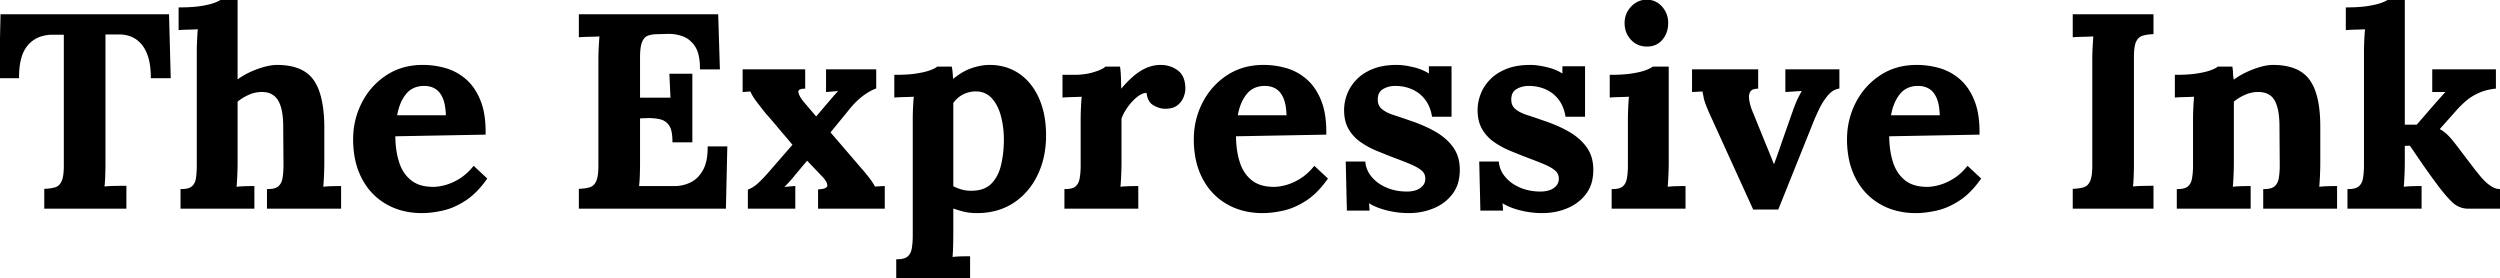 <svg width="1362.3" height="151.5" viewBox="0 0 1362.3 151.5" xmlns="http://www.w3.org/2000/svg"><g id="svgGroup" stroke-linecap="round" fill-rule="evenodd" font-size="9pt" stroke="#000" stroke-width="0.25mm" fill="#000" style="stroke:#000;stroke-width:0.25mm;fill:#000"><path d="M 376.8 77.1 L 366.9 77.1 Q 366.9 70.8 364.95 68.025 Q 363 65.25 359.625 64.5 A 26.249 26.249 0 0 0 355.732 63.949 Q 354.035 63.832 352.2 63.9 L 348.3 64.05 L 348.3 88.65 A 196.687 196.687 0 0 1 348.241 93.537 A 164.905 164.905 0 0 1 348.15 96.3 Q 348.026 99.267 347.801 101.113 A 23.987 23.987 0 0 1 347.7 101.85 L 367.8 101.85 Q 372.3 101.85 376.5 99.825 A 14.859 14.859 0 0 0 381.652 95.658 A 19.785 19.785 0 0 0 383.4 93.075 A 18.105 18.105 0 0 0 385.148 88.679 Q 385.684 86.643 385.918 84.23 A 41.251 41.251 0 0 0 386.1 80.25 L 395.85 80.25 L 395.1 113.25 L 315.9 113.25 L 315.9 103.35 Q 318.541 103.235 320.523 102.769 A 14.797 14.797 0 0 0 321.675 102.45 A 5.477 5.477 0 0 0 324.369 100.505 A 8.207 8.207 0 0 0 325.275 99 Q 326.55 96.3 326.55 90.3 L 326.55 32.85 A 134.067 134.067 0 0 1 326.677 26.944 A 119.731 119.731 0 0 1 326.775 25.05 A 711.168 711.168 0 0 1 326.883 23.287 Q 326.989 21.586 327.076 20.363 A 164.023 164.023 0 0 1 327.15 19.35 A 92.46 92.46 0 0 1 325.875 19.42 Q 323.915 19.516 321.323 19.571 A 255.463 255.463 0 0 1 321.15 19.575 A 181.584 181.584 0 0 0 319.472 19.617 Q 317.138 19.688 315.9 19.8 L 315.9 8.25 L 390.9 8.25 L 391.8 37.35 L 381.9 37.35 A 38.219 38.219 0 0 0 381.649 32.809 Q 381.054 27.853 379.05 24.9 A 16.005 16.005 0 0 0 376.19 21.664 A 12.743 12.743 0 0 0 372 19.275 A 24.091 24.091 0 0 0 366.659 18.093 Q 365.586 17.986 364.523 17.986 A 20.878 20.878 0 0 0 363.75 18 L 358.35 18.15 A 20.202 20.202 0 0 0 355.939 18.286 Q 354.699 18.435 353.638 18.748 A 11.174 11.174 0 0 0 352.95 18.975 A 5.371 5.371 0 0 0 350.51 20.816 Q 349.936 21.567 349.5 22.575 A 11.079 11.079 0 0 0 348.893 24.494 Q 348.3 27.087 348.3 31.2 L 348.3 53.7 L 365.85 53.7 L 365.25 40.65 L 376.8 40.65 L 376.8 77.1 Z M 1319.1 113.25 L 1279.65 113.25 L 1279.65 103.5 A 16.905 16.905 0 0 0 1281.801 103.373 Q 1284.108 103.076 1285.436 102.084 A 4.641 4.641 0 0 0 1285.725 101.85 A 6.825 6.825 0 0 0 1287.505 99.32 Q 1287.893 98.394 1288.098 97.275 A 12.22 12.22 0 0 0 1288.125 97.125 Q 1288.633 94.147 1288.649 90.395 A 57.359 57.359 0 0 0 1288.65 90.15 L 1288.65 28.5 Q 1288.65 25.8 1288.8 22.275 A 143.888 143.888 0 0 1 1289.177 16.279 A 130.92 130.92 0 0 1 1289.25 15.45 A 110.151 110.151 0 0 1 1287.334 15.552 Q 1285.641 15.628 1283.625 15.675 A 154.275 154.275 0 0 0 1282.111 15.717 Q 1280.651 15.766 1279.61 15.834 A 34.524 34.524 0 0 0 1278.75 15.9 L 1278.75 4.5 Q 1283.965 4.5 1287.938 4.072 A 49.271 49.271 0 0 0 1290.375 3.75 A 64.621 64.621 0 0 0 1293.145 3.252 Q 1294.568 2.962 1295.769 2.636 A 26.015 26.015 0 0 0 1297.95 1.95 Q 1300.8 0.9 1301.7 0 L 1309.95 0 L 1309.95 68.4 L 1317.15 68.4 L 1327.95 55.95 A 158.411 158.411 0 0 0 1329.318 54.459 Q 1330.378 53.288 1331.175 52.35 A 27.877 27.877 0 0 1 1333.13 50.269 A 24.539 24.539 0 0 1 1333.8 49.65 L 1325.85 49.65 L 1325.85 38.25 L 1359.6 38.25 L 1359.6 47.85 A 34.303 34.303 0 0 0 1354.505 48.808 A 26.546 26.546 0 0 0 1350.3 50.325 Q 1346.25 52.2 1343.325 54.75 A 60.919 60.919 0 0 0 1340.606 57.262 A 45.374 45.374 0 0 0 1338.3 59.7 L 1328.7 70.5 A 15.363 15.363 0 0 1 1331.208 71.99 A 20.24 20.24 0 0 1 1333.125 73.575 Q 1335.3 75.6 1338.45 79.8 L 1348.5 93 A 54.126 54.126 0 0 1 1348.983 93.572 Q 1349.515 94.21 1350.186 95.047 A 169.35 169.35 0 0 1 1350.825 95.85 Q 1352.25 97.65 1354.05 99.375 Q 1355.85 101.1 1357.95 102.3 A 9.019 9.019 0 0 0 1360.771 103.358 A 8.274 8.274 0 0 0 1362.3 103.5 L 1362.3 113.25 L 1345.05 113.25 Q 1340.25 113.25 1336.65 109.875 A 45.398 45.398 0 0 1 1334.051 107.209 Q 1332.751 105.772 1331.339 104.019 A 113.249 113.249 0 0 1 1328.4 100.2 A 328.567 328.567 0 0 1 1325.644 96.469 A 391.357 391.357 0 0 1 1322.775 92.475 Q 1319.85 88.35 1317.375 84.675 Q 1315.48 81.861 1314.157 79.971 A 138.77 138.77 0 0 0 1313.4 78.9 L 1309.95 79.05 L 1309.95 89.1 Q 1309.95 90.708 1309.862 93.327 A 302.259 302.259 0 0 1 1309.8 95.025 A 160.224 160.224 0 0 1 1309.507 100.33 A 137.725 137.725 0 0 1 1309.35 102.3 A 48.402 48.402 0 0 1 1312.192 102.034 A 61.901 61.901 0 0 1 1314.6 101.925 A 318.135 318.135 0 0 1 1315.95 101.892 Q 1317.265 101.863 1318.261 101.854 A 92.647 92.647 0 0 1 1319.1 101.85 L 1319.1 113.25 Z M 145.95 113.25 L 145.95 103.5 A 16.905 16.905 0 0 0 148.101 103.373 Q 150.408 103.076 151.736 102.084 A 4.641 4.641 0 0 0 152.025 101.85 A 6.825 6.825 0 0 0 153.805 99.32 Q 154.193 98.394 154.398 97.275 A 12.22 12.22 0 0 0 154.425 97.125 Q 154.933 94.147 154.949 90.395 A 57.359 57.359 0 0 0 154.95 90.15 L 154.8 68.85 Q 154.8 60.14 152.466 55.44 A 13.057 13.057 0 0 0 151.875 54.375 A 9.553 9.553 0 0 0 144.897 49.817 A 14.523 14.523 0 0 0 142.65 49.65 A 17.759 17.759 0 0 0 135.943 50.993 A 20.68 20.68 0 0 0 135.225 51.3 Q 131.55 52.95 129 55.2 L 129 89.1 Q 129 90.708 128.912 93.327 A 302.259 302.259 0 0 1 128.85 95.025 A 160.224 160.224 0 0 1 128.557 100.33 A 137.725 137.725 0 0 1 128.4 102.3 A 56.865 56.865 0 0 1 132.048 101.994 A 66.519 66.519 0 0 1 133.8 101.925 A 342.636 342.636 0 0 1 135.141 101.892 Q 136.436 101.863 137.373 101.854 A 80.874 80.874 0 0 1 138.15 101.85 L 138.15 113.25 L 98.85 113.25 L 98.85 103.5 A 16.905 16.905 0 0 0 101.001 103.373 Q 103.308 103.076 104.636 102.084 A 4.641 4.641 0 0 0 104.925 101.85 Q 106.789 100.21 107.245 97.161 A 11.897 11.897 0 0 0 107.25 97.125 A 40.658 40.658 0 0 0 107.58 93.953 Q 107.7 92.161 107.7 90.15 L 107.7 28.5 Q 107.7 25.8 107.85 22.275 A 143.888 143.888 0 0 1 108.227 16.279 A 130.92 130.92 0 0 1 108.3 15.45 A 110.151 110.151 0 0 1 106.384 15.552 Q 104.691 15.628 102.675 15.675 A 154.275 154.275 0 0 0 101.161 15.717 Q 99.701 15.766 98.66 15.834 A 34.524 34.524 0 0 0 97.8 15.9 L 97.8 4.5 Q 102.898 4.5 106.781 4.108 A 49.788 49.788 0 0 0 109.575 3.75 A 62.868 62.868 0 0 0 112.338 3.252 Q 115.076 2.691 116.951 1.996 A 18.492 18.492 0 0 0 117.075 1.95 Q 119.231 1.134 120.346 0.409 A 5.267 5.267 0 0 0 120.9 0 L 129 0 L 129 44.25 A 33.922 33.922 0 0 1 133.55 41.198 A 40.773 40.773 0 0 1 135.9 39.975 Q 139.8 38.1 143.85 36.975 A 36.782 36.782 0 0 1 146.74 36.289 Q 148.168 36.015 149.436 35.912 A 18.099 18.099 0 0 1 150.9 35.85 Q 164.7 35.85 170.4 43.725 A 24.512 24.512 0 0 1 173.633 50.178 Q 176.151 57.513 176.25 69 L 176.25 89.1 Q 176.25 90.708 176.162 93.327 A 302.259 302.259 0 0 1 176.1 95.025 A 160.224 160.224 0 0 1 175.807 100.33 A 137.725 137.725 0 0 1 175.65 102.3 A 48.402 48.402 0 0 1 178.492 102.034 A 61.901 61.901 0 0 1 180.9 101.925 A 318.135 318.135 0 0 1 182.25 101.892 Q 183.565 101.863 184.561 101.854 A 92.647 92.647 0 0 1 185.4 101.85 L 185.4 113.25 L 145.95 113.25 Z M 92.55 42.15 L 82.65 42.15 Q 82.65 35.96 81.336 31.391 A 23.605 23.605 0 0 0 80.4 28.725 A 19.999 19.999 0 0 0 78.072 24.582 A 15.133 15.133 0 0 0 74.025 20.775 Q 70.123 18.292 64.812 18.292 A 23.25 23.25 0 0 0 64.2 18.3 L 57 18.3 L 57 88.65 Q 57 92.7 56.85 96.45 Q 56.726 99.541 56.501 101.409 A 23.109 23.109 0 0 1 56.4 102.15 A 44.109 44.109 0 0 1 58.322 101.97 Q 60.316 101.824 62.925 101.775 Q 66.194 101.713 67.789 101.702 A 90.059 90.059 0 0 1 68.4 101.7 L 68.4 113.25 L 24.6 113.25 L 24.6 103.35 Q 27.241 103.235 29.223 102.769 A 14.797 14.797 0 0 0 30.375 102.45 A 5.477 5.477 0 0 0 33.069 100.505 A 8.207 8.207 0 0 0 33.975 99 Q 35.25 96.3 35.25 90.3 L 35.25 18.45 L 28.35 18.45 A 21.018 21.018 0 0 0 22.275 19.396 A 16.225 16.225 0 0 0 14.85 24.3 A 17.349 17.349 0 0 0 11.691 29.866 Q 9.9 34.841 9.9 42.15 L 0 42.15 L 0.75 8.25 L 91.65 8.25 L 92.55 42.15 Z M 1225.95 113.25 L 1186.65 113.25 L 1186.65 103.5 A 16.944 16.944 0 0 0 1188.712 103.384 Q 1191.328 103.062 1192.65 101.85 A 6.832 6.832 0 0 0 1194.288 99.504 Q 1194.692 98.579 1194.915 97.451 A 12.613 12.613 0 0 0 1194.975 97.125 Q 1195.483 94.147 1195.499 90.395 A 57.359 57.359 0 0 0 1195.5 90.15 L 1195.5 64.95 Q 1195.5 62.25 1195.65 58.875 Q 1195.8 55.5 1196.1 52.2 A 110.151 110.151 0 0 1 1194.184 52.302 Q 1192.491 52.378 1190.475 52.425 A 154.275 154.275 0 0 0 1188.961 52.467 Q 1187.501 52.516 1186.46 52.584 A 34.524 34.524 0 0 0 1185.6 52.65 L 1185.6 41.25 A 106.434 106.434 0 0 0 1190.48 41.145 Q 1192.867 41.035 1194.935 40.81 A 50.926 50.926 0 0 0 1197.3 40.5 A 63.772 63.772 0 0 0 1200.102 40.002 Q 1202.777 39.46 1204.617 38.795 A 18.396 18.396 0 0 0 1204.875 38.7 Q 1207.031 37.884 1208.146 37.159 A 5.267 5.267 0 0 0 1208.7 36.75 L 1216.05 36.75 A 45.904 45.904 0 0 1 1216.181 37.659 Q 1216.35 38.925 1216.35 39.6 A 19.669 19.669 0 0 0 1216.392 40.908 A 17.371 17.371 0 0 0 1216.425 41.325 A 8.934 8.934 0 0 0 1216.483 41.799 Q 1216.609 42.659 1216.95 44.25 A 33.922 33.922 0 0 1 1221.5 41.198 A 40.773 40.773 0 0 1 1223.85 39.975 A 50.555 50.555 0 0 1 1230.675 37.268 A 46.176 46.176 0 0 1 1231.65 36.975 A 33.585 33.585 0 0 1 1234.448 36.289 Q 1236.675 35.85 1238.55 35.85 Q 1252.35 35.85 1258.125 43.725 A 24.105 24.105 0 0 1 1261.413 50.265 Q 1263.55 56.552 1263.851 65.87 A 97.132 97.132 0 0 1 1263.9 69 L 1263.9 89.1 Q 1263.9 90.708 1263.812 93.327 A 302.259 302.259 0 0 1 1263.75 95.025 A 160.224 160.224 0 0 1 1263.457 100.33 A 137.725 137.725 0 0 1 1263.3 102.3 A 56.865 56.865 0 0 1 1266.948 101.994 A 66.519 66.519 0 0 1 1268.7 101.925 A 342.636 342.636 0 0 1 1270.041 101.892 Q 1271.336 101.863 1272.273 101.854 A 80.874 80.874 0 0 1 1273.05 101.85 L 1273.05 113.25 L 1233.75 113.25 L 1233.75 103.5 A 16.905 16.905 0 0 0 1235.901 103.373 Q 1238.208 103.076 1239.536 102.084 A 4.641 4.641 0 0 0 1239.825 101.85 A 6.825 6.825 0 0 0 1241.605 99.32 Q 1241.993 98.394 1242.198 97.275 A 12.22 12.22 0 0 0 1242.225 97.125 Q 1242.733 94.147 1242.749 90.395 A 57.359 57.359 0 0 0 1242.75 90.15 L 1242.6 68.85 A 54.773 54.773 0 0 0 1242.38 63.763 Q 1241.82 57.771 1239.825 54.375 Q 1237.05 49.65 1230.45 49.65 A 17.759 17.759 0 0 0 1223.743 50.993 A 20.68 20.68 0 0 0 1223.025 51.3 Q 1219.35 52.95 1216.8 55.2 L 1216.8 59.475 L 1216.8 63.75 L 1216.8 89.1 Q 1216.8 90.708 1216.712 93.327 A 302.259 302.259 0 0 1 1216.65 95.025 A 160.224 160.224 0 0 1 1216.357 100.33 A 137.725 137.725 0 0 1 1216.2 102.3 A 47.132 47.132 0 0 1 1218.731 102.056 A 62.706 62.706 0 0 1 1221.525 101.925 A 368.377 368.377 0 0 1 1222.898 101.892 Q 1224.223 101.863 1225.169 101.854 A 82.147 82.147 0 0 1 1225.95 101.85 L 1225.95 113.25 Z M 432.9 113.25 L 408 113.25 L 408 103.65 A 16.878 16.878 0 0 0 411.808 101.494 A 21.133 21.133 0 0 0 413.7 99.9 Q 416.4 97.35 419.4 93.9 L 432.45 78.9 Q 430.05 76.05 427.575 73.125 Q 425.1 70.2 422.7 67.35 Q 420.3 64.5 417.75 61.65 A 294.587 294.587 0 0 1 416.784 60.436 Q 415.455 58.756 413.689 56.484 A 934.967 934.967 0 0 1 413.1 55.725 A 43.166 43.166 0 0 1 411.495 53.523 Q 409.947 51.244 409.223 49.41 A 12.795 12.795 0 0 1 409.2 49.35 L 405.15 49.65 L 405.15 38.25 L 438.3 38.25 L 438.3 47.85 Q 434.246 47.995 434.594 50.306 A 2.894 2.894 0 0 0 434.625 50.475 A 8.216 8.216 0 0 0 435.243 52.256 Q 436.078 54.033 437.85 56.1 L 444.75 64.2 L 450.6 57.3 L 454.2 53.1 Q 456 51 457.95 49.05 L 450.6 49.65 L 450.6 38.25 L 477 38.25 L 477 47.85 Q 474 49.05 471.375 50.85 Q 468.75 52.65 466.5 54.825 A 46.121 46.121 0 0 0 463.828 57.646 A 57.652 57.652 0 0 0 462 59.85 L 451.95 72.15 L 469.35 92.4 A 105.35 105.35 0 0 1 472.331 95.958 A 93.227 93.227 0 0 1 473.25 97.125 Q 475.05 99.45 476.55 102.15 L 481.65 101.85 L 481.65 113.25 L 446.25 113.25 L 446.25 103.65 Q 450.588 103.379 451.189 101.699 A 1.644 1.644 0 0 0 451.275 101.325 A 2.872 2.872 0 0 0 451.292 101.008 Q 451.292 99.359 449.49 97.11 A 18.609 18.609 0 0 0 448.8 96.3 L 439.8 86.85 L 432.75 95.25 Q 432.055 96.223 430.007 98.484 A 144.893 144.893 0 0 1 429.675 98.85 Q 427.35 101.4 426 102.45 L 432.9 101.85 L 432.9 113.25 Z M 745.5 109.8 L 745.8 114.3 L 734.4 114.3 L 733.8 88.5 L 743.55 88.5 A 14.691 14.691 0 0 0 746.493 95.921 A 18.116 18.116 0 0 0 747.15 96.75 A 20.48 20.48 0 0 0 752.685 101.327 A 25.507 25.507 0 0 0 755.4 102.675 A 27.157 27.157 0 0 0 763.165 104.658 A 33.646 33.646 0 0 0 766.8 104.85 Q 769.35 104.85 771.675 104.1 Q 774 103.35 775.575 101.625 A 5.98 5.98 0 0 0 777.131 97.898 A 7.842 7.842 0 0 0 777.15 97.35 Q 777.15 94.5 775.125 92.7 A 14.452 14.452 0 0 0 773.395 91.398 Q 772.466 90.794 771.321 90.209 A 34.478 34.478 0 0 0 769.275 89.25 A 134.571 134.571 0 0 0 766.143 87.949 Q 763.313 86.813 759.75 85.5 Q 755.1 83.7 750.375 81.75 A 45.389 45.389 0 0 1 741.691 77.036 A 42.425 42.425 0 0 1 741.675 77.025 Q 737.7 74.25 735.3 70.125 A 16.991 16.991 0 0 1 733.393 65.053 Q 732.9 62.719 732.9 60 A 23.782 23.782 0 0 1 734.544 51.392 A 27.893 27.893 0 0 1 734.55 51.375 A 22.572 22.572 0 0 1 738.917 44.355 A 26.245 26.245 0 0 1 739.65 43.575 A 22.95 22.95 0 0 1 744.986 39.562 A 29.289 29.289 0 0 1 748.425 37.95 Q 753.75 35.85 761.1 35.85 Q 764.58 35.85 768.892 36.792 A 55.467 55.467 0 0 1 770.325 37.125 Q 775.5 38.4 779.1 40.95 L 779.1 36.6 L 790.5 36.6 L 790.5 63.15 L 780.75 63.15 A 23.061 23.061 0 0 0 779.265 57.995 A 18.85 18.85 0 0 0 777.075 54.15 Q 774.3 50.4 769.95 48.375 A 21.738 21.738 0 0 0 762.995 46.493 A 26.745 26.745 0 0 0 760.2 46.35 A 13.44 13.44 0 0 0 754.602 47.516 A 13.109 13.109 0 0 0 753.375 48.15 A 5.951 5.951 0 0 0 750.492 52.284 A 9.943 9.943 0 0 0 750.3 54.3 Q 750.3 57.75 752.7 59.775 A 14.391 14.391 0 0 0 755.045 61.363 Q 756.872 62.37 759.3 63.15 Q 763.5 64.5 768.6 66.3 A 80.89 80.89 0 0 1 776.556 69.406 A 63.372 63.372 0 0 1 782.175 72.3 A 32.595 32.595 0 0 1 787.772 76.368 A 26.432 26.432 0 0 1 791.55 80.625 A 18.511 18.511 0 0 1 794.646 88.257 A 25.036 25.036 0 0 1 795 92.55 A 25.672 25.672 0 0 1 794.381 98.337 A 18.35 18.35 0 0 1 791.1 105.45 Q 787.2 110.55 780.975 113.1 Q 774.75 115.65 767.7 115.65 Q 761.25 115.65 755.1 114 A 42.479 42.479 0 0 1 751.191 112.759 Q 749.29 112.046 747.747 111.214 A 18.766 18.766 0 0 1 745.5 109.8 Z M 818.25 109.8 L 818.55 114.3 L 807.15 114.3 L 806.55 88.5 L 816.3 88.5 A 14.691 14.691 0 0 0 819.243 95.921 A 18.116 18.116 0 0 0 819.9 96.75 A 20.48 20.48 0 0 0 825.435 101.327 A 25.507 25.507 0 0 0 828.15 102.675 A 27.157 27.157 0 0 0 835.915 104.658 A 33.646 33.646 0 0 0 839.55 104.85 Q 842.1 104.85 844.425 104.1 Q 846.75 103.35 848.325 101.625 A 5.98 5.98 0 0 0 849.881 97.898 A 7.842 7.842 0 0 0 849.9 97.35 Q 849.9 94.5 847.875 92.7 A 14.452 14.452 0 0 0 846.145 91.398 Q 845.216 90.794 844.071 90.209 A 34.478 34.478 0 0 0 842.025 89.25 A 134.571 134.571 0 0 0 838.893 87.949 Q 836.063 86.813 832.5 85.5 Q 827.85 83.7 823.125 81.75 A 45.389 45.389 0 0 1 814.441 77.036 A 42.425 42.425 0 0 1 814.425 77.025 Q 810.45 74.25 808.05 70.125 A 16.991 16.991 0 0 1 806.143 65.053 Q 805.65 62.719 805.65 60 A 23.782 23.782 0 0 1 807.294 51.392 A 27.893 27.893 0 0 1 807.3 51.375 A 22.572 22.572 0 0 1 811.667 44.355 A 26.245 26.245 0 0 1 812.4 43.575 A 22.95 22.95 0 0 1 817.736 39.562 A 29.289 29.289 0 0 1 821.175 37.95 Q 826.5 35.85 833.85 35.85 Q 837.33 35.85 841.642 36.792 A 55.467 55.467 0 0 1 843.075 37.125 Q 848.25 38.4 851.85 40.95 L 851.85 36.6 L 863.25 36.6 L 863.25 63.15 L 853.5 63.15 A 23.061 23.061 0 0 0 852.015 57.995 A 18.85 18.85 0 0 0 849.825 54.15 Q 847.05 50.4 842.7 48.375 A 21.738 21.738 0 0 0 835.745 46.493 A 26.745 26.745 0 0 0 832.95 46.35 A 13.44 13.44 0 0 0 827.352 47.516 A 13.109 13.109 0 0 0 826.125 48.15 A 5.951 5.951 0 0 0 823.242 52.284 A 9.943 9.943 0 0 0 823.05 54.3 Q 823.05 57.75 825.45 59.775 A 14.391 14.391 0 0 0 827.795 61.363 Q 829.622 62.37 832.05 63.15 Q 836.25 64.5 841.35 66.3 A 80.89 80.89 0 0 1 849.306 69.406 A 63.372 63.372 0 0 1 854.925 72.3 A 32.595 32.595 0 0 1 860.522 76.368 A 26.432 26.432 0 0 1 864.3 80.625 A 18.511 18.511 0 0 1 867.396 88.257 A 25.036 25.036 0 0 1 867.75 92.55 A 25.672 25.672 0 0 1 867.131 98.337 A 18.35 18.35 0 0 1 863.85 105.45 Q 859.95 110.55 853.725 113.1 Q 847.5 115.65 840.45 115.65 Q 834 115.65 827.85 114 A 42.479 42.479 0 0 1 823.941 112.759 Q 822.04 112.046 820.497 111.214 A 18.766 18.766 0 0 1 818.25 109.8 Z M 528.15 151.5 L 488.85 151.5 L 488.85 141.75 A 16.905 16.905 0 0 0 491.001 141.623 Q 493.308 141.326 494.636 140.334 A 4.641 4.641 0 0 0 494.925 140.1 A 6.825 6.825 0 0 0 496.705 137.57 Q 497.093 136.644 497.298 135.525 A 12.22 12.22 0 0 0 497.325 135.375 Q 497.833 132.397 497.849 128.645 A 57.359 57.359 0 0 0 497.85 128.4 L 497.85 64.95 Q 497.85 62.25 498 58.875 Q 498.15 55.5 498.45 52.2 A 107.958 107.958 0 0 1 496.523 52.302 Q 494.813 52.378 492.75 52.425 A 159.522 159.522 0 0 0 491.203 52.467 Q 489.037 52.538 487.8 52.65 L 487.8 41.25 Q 492.898 41.25 496.781 40.858 A 49.788 49.788 0 0 0 499.575 40.5 A 62.868 62.868 0 0 0 502.338 40.002 Q 505.076 39.441 506.951 38.746 A 18.492 18.492 0 0 0 507.075 38.7 Q 509.231 37.884 510.346 37.159 A 5.267 5.267 0 0 0 510.9 36.75 L 518.25 36.75 Q 518.456 37.781 518.592 39.132 A 41.882 41.882 0 0 1 518.7 40.425 Q 518.834 42.371 518.968 43.656 A 44.484 44.484 0 0 0 519 43.95 Q 523.881 39.766 528.697 37.916 A 24.226 24.226 0 0 1 529.425 37.65 A 33.826 33.826 0 0 1 534.699 36.259 A 26.374 26.374 0 0 1 539.25 35.85 A 29.473 29.473 0 0 1 548.565 37.281 A 26.038 26.038 0 0 1 555.075 40.5 Q 561.9 45.15 565.725 53.7 A 42.41 42.41 0 0 1 568.765 63.949 Q 569.55 68.566 569.55 73.8 A 53.178 53.178 0 0 1 568.159 86.185 A 44.135 44.135 0 0 1 564.9 95.325 A 37.708 37.708 0 0 1 557.048 106.209 A 35.089 35.089 0 0 1 551.925 110.25 Q 543.6 115.65 532.35 115.65 A 34.145 34.145 0 0 1 528.506 115.444 A 25.386 25.386 0 0 1 525.075 114.825 A 64.256 64.256 0 0 1 520.448 113.461 A 56.013 56.013 0 0 1 519 112.95 L 519 127.35 A 157.33 157.33 0 0 1 518.995 128.508 Q 518.981 130.406 518.925 133.275 A 113.369 113.369 0 0 1 518.701 138.58 A 97.56 97.56 0 0 1 518.55 140.55 A 48.402 48.402 0 0 1 521.392 140.284 A 61.901 61.901 0 0 1 523.8 140.175 A 342.636 342.636 0 0 1 525.141 140.142 Q 526.436 140.113 527.373 140.104 A 80.874 80.874 0 0 1 528.15 140.1 L 528.15 151.5 Z M 968.7 113.7 L 955.65 113.7 L 931.95 61.65 A 165.095 165.095 0 0 1 931.186 59.887 Q 930.461 58.186 929.995 56.963 A 35.394 35.394 0 0 1 929.625 55.95 A 28.043 28.043 0 0 1 929.182 54.561 Q 928.987 53.885 928.858 53.287 A 13.255 13.255 0 0 1 928.725 52.575 A 30.404 30.404 0 0 0 928.485 51.256 Q 928.303 50.363 928.05 49.35 L 922.5 49.65 L 922.5 38.25 L 957.6 38.25 L 957.6 47.85 A 9.747 9.747 0 0 0 956.156 48.019 Q 954.312 48.388 953.505 49.496 A 2.959 2.959 0 0 0 953.4 49.65 Q 952.423 51.185 952.615 53.565 A 10.856 10.856 0 0 0 952.65 53.925 Q 952.95 56.55 954 59.55 L 961.8 78.75 Q 963 81.6 964.2 84.6 L 966.6 90.6 L 966.75 90.6 Q 967.95 87.45 969.075 84.3 Q 970.2 81.15 971.25 78 L 977.7 59.7 A 89.451 89.451 0 0 1 978.522 57.503 Q 978.96 56.379 979.372 55.432 A 35.753 35.753 0 0 1 980.175 53.701 A 104.627 104.627 0 0 1 981.989 50.241 A 119.716 119.716 0 0 1 982.65 49.05 L 973.35 49.65 L 973.35 38.25 L 1001.85 38.25 L 1001.85 47.85 A 9.361 9.361 0 0 0 997.553 49.841 A 13.208 13.208 0 0 0 995.7 51.675 Q 993 54.9 991.05 58.875 A 137.275 137.275 0 0 0 989.693 61.719 Q 989.041 63.129 988.504 64.39 A 70.851 70.851 0 0 0 987.9 65.85 L 968.7 113.7 Z M 264.15 72.9 L 214.95 73.8 A 55.789 55.789 0 0 0 215.456 81.488 A 42.391 42.391 0 0 0 216.975 88.35 A 23.196 23.196 0 0 0 219.604 94.045 A 19.041 19.041 0 0 0 223.65 98.55 A 16.057 16.057 0 0 0 229.678 101.53 Q 232.566 102.3 236.1 102.3 Q 238.678 102.3 241.866 101.525 A 37.414 37.414 0 0 0 242.925 101.25 A 26.862 26.862 0 0 0 247.52 99.501 A 34.663 34.663 0 0 0 250.725 97.725 A 28.196 28.196 0 0 0 255.489 93.957 A 35.61 35.61 0 0 0 258.15 91.05 L 264.9 97.35 A 54.038 54.038 0 0 1 260.21 103.151 Q 257.525 106.016 254.674 108.07 A 31.673 31.673 0 0 1 253.35 108.975 A 42.634 42.634 0 0 1 247.028 112.376 A 33.284 33.284 0 0 1 241.125 114.3 Q 235.05 115.65 229.95 115.65 A 41.787 41.787 0 0 1 219.11 114.294 A 34.793 34.793 0 0 1 210.6 110.775 Q 202.2 105.9 197.55 96.975 A 40.145 40.145 0 0 1 193.667 85.24 A 54.38 54.38 0 0 1 192.9 75.9 Q 192.9 65.4 197.55 56.25 Q 202.2 47.1 210.675 41.475 Q 219.15 35.85 230.4 35.85 Q 236.7 35.85 242.7 37.575 Q 248.7 39.3 253.575 43.5 A 26.047 26.047 0 0 1 258.677 49.545 A 35.279 35.279 0 0 1 261.375 54.9 A 34.687 34.687 0 0 1 263.277 61.516 Q 264.238 66.595 264.15 72.9 Z M 722.25 72.9 L 673.05 73.8 A 55.789 55.789 0 0 0 673.556 81.488 A 42.391 42.391 0 0 0 675.075 88.35 A 23.196 23.196 0 0 0 677.704 94.045 A 19.041 19.041 0 0 0 681.75 98.55 A 16.057 16.057 0 0 0 687.778 101.53 Q 690.666 102.3 694.2 102.3 Q 696.778 102.3 699.966 101.525 A 37.414 37.414 0 0 0 701.025 101.25 A 26.862 26.862 0 0 0 705.62 99.501 A 34.663 34.663 0 0 0 708.825 97.725 A 28.196 28.196 0 0 0 713.589 93.957 A 35.61 35.61 0 0 0 716.25 91.05 L 723 97.35 A 54.038 54.038 0 0 1 718.31 103.151 Q 715.625 106.016 712.774 108.07 A 31.673 31.673 0 0 1 711.45 108.975 A 42.634 42.634 0 0 1 705.128 112.376 A 33.284 33.284 0 0 1 699.225 114.3 Q 693.15 115.65 688.05 115.65 A 41.787 41.787 0 0 1 677.21 114.294 A 34.793 34.793 0 0 1 668.7 110.775 Q 660.3 105.9 655.65 96.975 A 40.145 40.145 0 0 1 651.767 85.24 A 54.38 54.38 0 0 1 651 75.9 Q 651 65.4 655.65 56.25 Q 660.3 47.1 668.775 41.475 Q 677.25 35.85 688.5 35.85 Q 694.8 35.85 700.8 37.575 Q 706.8 39.3 711.675 43.5 A 26.047 26.047 0 0 1 716.777 49.545 A 35.279 35.279 0 0 1 719.475 54.9 A 34.687 34.687 0 0 1 721.377 61.516 Q 722.338 66.595 722.25 72.9 Z M 1078.2 72.9 L 1029 73.8 A 55.789 55.789 0 0 0 1029.506 81.488 A 42.391 42.391 0 0 0 1031.025 88.35 A 23.196 23.196 0 0 0 1033.654 94.045 A 19.041 19.041 0 0 0 1037.7 98.55 A 16.057 16.057 0 0 0 1043.728 101.53 Q 1046.616 102.3 1050.15 102.3 Q 1052.728 102.3 1055.916 101.525 A 37.414 37.414 0 0 0 1056.975 101.25 A 26.862 26.862 0 0 0 1061.57 99.501 A 34.663 34.663 0 0 0 1064.775 97.725 A 28.196 28.196 0 0 0 1069.539 93.957 A 35.61 35.61 0 0 0 1072.2 91.05 L 1078.95 97.35 A 54.038 54.038 0 0 1 1074.26 103.151 Q 1071.575 106.016 1068.724 108.07 A 31.673 31.673 0 0 1 1067.4 108.975 A 42.634 42.634 0 0 1 1061.078 112.376 A 33.284 33.284 0 0 1 1055.175 114.3 Q 1049.1 115.65 1044 115.65 A 41.787 41.787 0 0 1 1033.16 114.294 A 34.793 34.793 0 0 1 1024.65 110.775 Q 1016.25 105.9 1011.6 96.975 A 40.145 40.145 0 0 1 1007.717 85.24 A 54.38 54.38 0 0 1 1006.95 75.9 Q 1006.95 65.4 1011.6 56.25 Q 1016.25 47.1 1024.725 41.475 Q 1033.2 35.85 1044.45 35.85 Q 1050.75 35.85 1056.75 37.575 Q 1062.75 39.3 1067.625 43.5 A 26.047 26.047 0 0 1 1072.727 49.545 A 35.279 35.279 0 0 1 1075.425 54.9 A 34.687 34.687 0 0 1 1077.327 61.516 Q 1078.288 66.595 1078.2 72.9 Z M 1173 8.25 L 1173 18.15 Q 1169.7 18.3 1167.3 19.05 A 5.712 5.712 0 0 0 1164.26 21.332 A 8.142 8.142 0 0 0 1163.625 22.425 A 9.217 9.217 0 0 0 1163.009 24.18 Q 1162.35 26.78 1162.35 31.2 L 1162.35 88.65 Q 1162.35 92.7 1162.2 96.45 Q 1162.076 99.541 1161.851 101.409 A 23.109 23.109 0 0 1 1161.75 102.15 Q 1163.381 101.946 1165.602 101.846 A 90.711 90.711 0 0 1 1167.825 101.775 A 699.908 699.908 0 0 1 1169.527 101.742 Q 1171.627 101.704 1172.749 101.7 A 70.888 70.888 0 0 1 1173 101.7 L 1173 113.25 L 1129.95 113.25 L 1129.95 103.35 Q 1132.591 103.235 1134.573 102.769 A 14.797 14.797 0 0 0 1135.725 102.45 A 5.477 5.477 0 0 0 1138.419 100.505 A 8.207 8.207 0 0 0 1139.325 99 Q 1140.6 96.3 1140.6 90.3 L 1140.6 32.85 A 134.067 134.067 0 0 1 1140.727 26.944 A 119.731 119.731 0 0 1 1140.825 25.05 A 711.168 711.168 0 0 1 1140.933 23.287 Q 1141.039 21.586 1141.126 20.363 A 164.023 164.023 0 0 1 1141.2 19.35 A 92.46 92.46 0 0 1 1139.925 19.42 Q 1137.965 19.516 1135.373 19.571 A 255.463 255.463 0 0 1 1135.2 19.575 A 181.584 181.584 0 0 0 1133.522 19.617 Q 1131.188 19.688 1129.95 19.8 L 1129.95 8.25 L 1173 8.25 Z M 580.5 113.25 L 580.5 103.5 A 16.944 16.944 0 0 0 582.562 103.384 Q 585.178 103.062 586.5 101.85 A 6.832 6.832 0 0 0 588.138 99.504 Q 588.542 98.579 588.765 97.451 A 12.613 12.613 0 0 0 588.825 97.125 Q 589.333 94.147 589.349 90.395 A 57.359 57.359 0 0 0 589.35 90.15 L 589.35 64.95 Q 589.35 62.25 589.5 58.875 Q 589.65 55.5 589.95 52.2 A 110.151 110.151 0 0 1 588.034 52.302 Q 586.341 52.378 584.325 52.425 A 154.275 154.275 0 0 0 582.811 52.467 Q 581.351 52.516 580.31 52.584 A 34.524 34.524 0 0 0 579.45 52.65 L 579.45 41.25 L 585.45 41.25 A 39.752 39.752 0 0 0 591.888 40.749 A 32.39 32.39 0 0 0 596.175 39.75 A 41.256 41.256 0 0 0 598.338 39.023 Q 601.361 37.906 602.511 36.789 A 3.853 3.853 0 0 0 602.55 36.75 L 609.9 36.75 A 12.018 12.018 0 0 1 610.032 37.597 Q 610.235 39.217 610.35 42.375 Q 610.479 45.92 610.497 48.745 A 141.11 141.11 0 0 1 610.5 49.65 Q 613.799 45.618 616.799 42.88 A 39.873 39.873 0 0 1 618.15 41.7 A 32.263 32.263 0 0 1 621.509 39.234 A 23.461 23.461 0 0 1 625.275 37.275 Q 628.8 35.85 632.4 35.85 A 15.865 15.865 0 0 1 637.738 36.725 A 14.268 14.268 0 0 1 641.55 38.775 Q 645.45 41.7 645.45 48.3 A 10.853 10.853 0 0 1 645.08 51.051 A 14.371 14.371 0 0 1 644.4 53.025 Q 643.35 55.5 641.1 57.15 A 7.821 7.821 0 0 1 638.628 58.334 Q 637.549 58.647 636.26 58.75 A 16.508 16.508 0 0 1 634.95 58.8 A 11.01 11.01 0 0 1 631.335 58.165 A 15.014 15.014 0 0 1 628.8 57 A 6.401 6.401 0 0 1 626.136 53.988 Q 625.4 52.371 625.2 50.1 A 7.957 7.957 0 0 0 621.828 50.882 Q 620.76 51.377 619.693 52.185 A 15.078 15.078 0 0 0 619.2 52.575 Q 616.2 55.05 613.875 58.425 A 32.269 32.269 0 0 0 612.332 60.882 Q 611.597 62.186 611.102 63.401 A 16.465 16.465 0 0 0 610.65 64.65 L 610.65 89.1 Q 610.65 90.708 610.562 93.327 A 302.259 302.259 0 0 1 610.5 95.025 A 160.224 160.224 0 0 1 610.207 100.33 A 137.725 137.725 0 0 1 610.05 102.3 A 47.132 47.132 0 0 1 612.581 102.056 A 62.706 62.706 0 0 1 615.375 101.925 A 368.377 368.377 0 0 1 616.748 101.892 Q 618.073 101.863 619.019 101.854 A 82.147 82.147 0 0 1 619.8 101.85 L 619.8 113.25 L 580.5 113.25 Z M 878.7 113.25 L 878.7 103.5 A 16.944 16.944 0 0 0 880.762 103.384 Q 883.378 103.062 884.7 101.85 A 6.832 6.832 0 0 0 886.338 99.504 Q 886.742 98.579 886.965 97.451 A 12.613 12.613 0 0 0 887.025 97.125 Q 887.533 94.147 887.549 90.395 A 57.359 57.359 0 0 0 887.55 90.15 L 887.55 65.25 Q 887.55 62.55 887.7 59.025 A 143.888 143.888 0 0 1 888.077 53.029 A 130.92 130.92 0 0 1 888.15 52.2 A 110.151 110.151 0 0 1 886.234 52.302 Q 884.541 52.378 882.525 52.425 A 154.275 154.275 0 0 0 881.011 52.467 Q 879.551 52.516 878.51 52.584 A 34.524 34.524 0 0 0 877.65 52.65 L 877.65 41.25 A 106.434 106.434 0 0 0 882.53 41.145 Q 884.917 41.035 886.985 40.81 A 50.926 50.926 0 0 0 889.35 40.5 A 63.772 63.772 0 0 0 892.152 40.002 Q 894.827 39.46 896.667 38.795 A 18.396 18.396 0 0 0 896.925 38.7 Q 899.081 37.884 900.196 37.159 A 5.267 5.267 0 0 0 900.75 36.75 L 908.85 36.75 L 908.85 89.1 Q 908.85 90.708 908.762 93.327 A 302.259 302.259 0 0 1 908.7 95.025 A 160.224 160.224 0 0 1 908.407 100.33 A 137.725 137.725 0 0 1 908.25 102.3 A 47.132 47.132 0 0 1 910.781 102.056 A 62.706 62.706 0 0 1 913.575 101.925 A 368.377 368.377 0 0 1 914.948 101.892 Q 916.273 101.863 917.219 101.854 A 82.147 82.147 0 0 1 918 101.85 L 918 113.25 L 878.7 113.25 Z M 529.95 104.4 A 19.768 19.768 0 0 0 534.33 103.845 Q 537.596 103.026 539.901 101.013 A 12.337 12.337 0 0 0 540.675 100.275 A 19.637 19.637 0 0 0 544.548 94.339 A 26.655 26.655 0 0 0 546 89.85 A 58.309 58.309 0 0 0 547.394 79.891 A 68.66 68.66 0 0 0 547.5 76.05 A 51.711 51.711 0 0 0 546.572 66.122 A 46.248 46.248 0 0 0 545.85 63 A 27.491 27.491 0 0 0 544.033 58.064 A 20.22 20.22 0 0 0 540.6 53.025 A 11.543 11.543 0 0 0 532.777 49.388 Q 532.195 49.344 531.588 49.344 A 17.099 17.099 0 0 0 531.15 49.35 Q 527.4 49.5 524.25 51.225 Q 521.1 52.95 519 55.95 L 519 65.175 L 519 74.25 L 519 83.325 L 519 92.475 L 519 101.7 Q 520.65 102.75 523.65 103.65 Q 526.65 104.55 529.95 104.4 Z M 215.85 63.3 L 243.45 63.3 A 43.838 43.838 0 0 0 243.217 59.619 Q 243.016 57.765 242.651 56.211 A 17.459 17.459 0 0 0 241.725 53.325 A 14.345 14.345 0 0 0 240.354 50.808 Q 239.116 49.018 237.45 48 Q 234.75 46.35 231.15 46.35 A 14.79 14.79 0 0 0 226.515 47.042 A 11.927 11.927 0 0 0 220.8 51.075 Q 217.05 55.8 215.85 63.3 Z M 673.95 63.3 L 701.55 63.3 A 43.838 43.838 0 0 0 701.317 59.619 Q 701.116 57.765 700.751 56.211 A 17.459 17.459 0 0 0 699.825 53.325 A 14.345 14.345 0 0 0 698.454 50.808 Q 697.216 49.018 695.55 48 Q 692.85 46.35 689.25 46.35 A 14.79 14.79 0 0 0 684.615 47.042 A 11.927 11.927 0 0 0 678.9 51.075 Q 675.15 55.8 673.95 63.3 Z M 1029.9 63.3 L 1057.5 63.3 A 43.838 43.838 0 0 0 1057.267 59.619 Q 1057.066 57.765 1056.701 56.211 A 17.459 17.459 0 0 0 1055.775 53.325 A 14.345 14.345 0 0 0 1054.404 50.808 Q 1053.166 49.018 1051.5 48 Q 1048.8 46.35 1045.2 46.35 A 14.79 14.79 0 0 0 1040.565 47.042 A 11.927 11.927 0 0 0 1034.85 51.075 Q 1031.1 55.8 1029.9 63.3 Z M 893.064 24.109 A 11.798 11.798 0 0 0 897.45 24.9 Q 902.55 24.9 905.55 21.3 A 12.56 12.56 0 0 0 907.812 17.291 A 14.42 14.42 0 0 0 908.55 12.6 A 16.008 16.008 0 0 0 908.549 12.421 A 12.548 12.548 0 0 0 905.325 3.9 A 12.671 12.671 0 0 0 904.916 3.464 A 10.279 10.279 0 0 0 897.3 0.3 A 10.542 10.542 0 0 0 892.542 1.392 A 12.097 12.097 0 0 0 889.2 3.9 Q 885.75 7.5 885.75 12.6 Q 885.75 17.7 889.05 21.3 A 10.819 10.819 0 0 0 893.064 24.109 Z" vector-effect="non-scaling-stroke"/></g></svg>